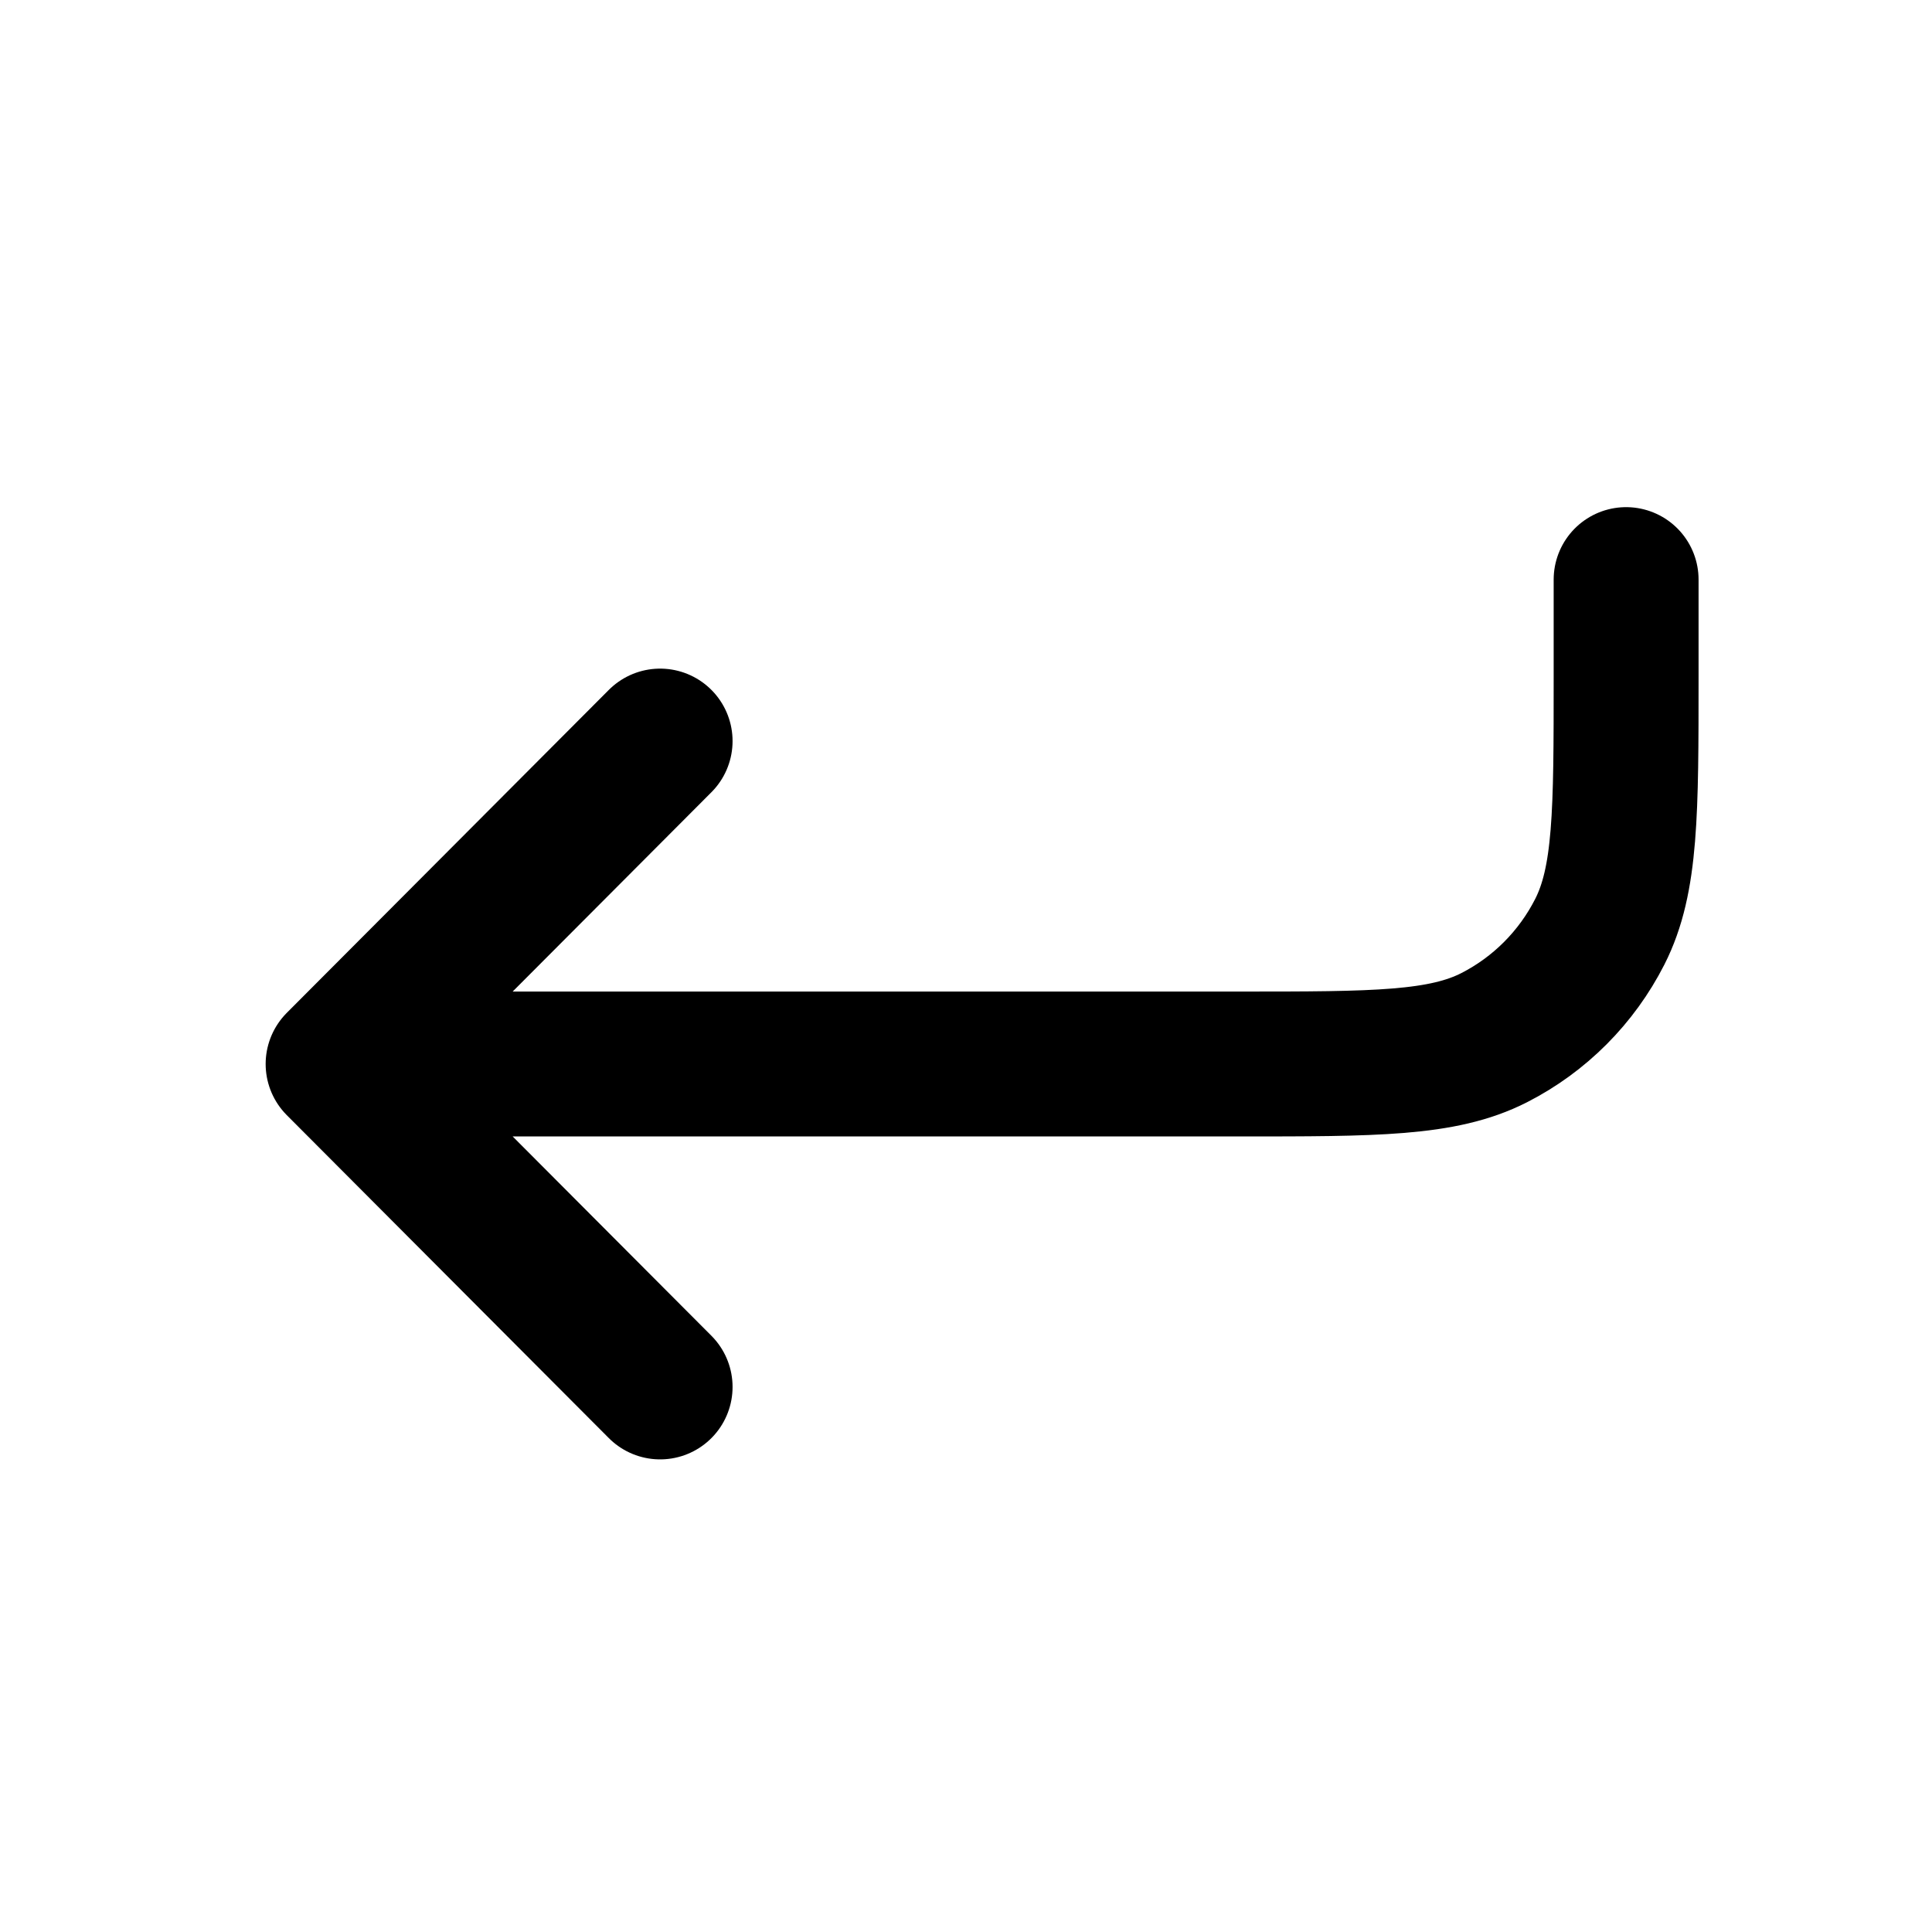 <svg width="40" height="40" viewBox="0 0 40 40" fill="none" xmlns="http://www.w3.org/2000/svg">
<path d="M33.667 12V14.006C33.667 16.814 33.667 18.218 33.122 19.291C32.642 20.235 31.878 21.002 30.937 21.483C29.867 22.029 28.467 22.029 25.667 22.029H7M7 22.029L13.667 15.343M7 22.029L13.667 28.715" stroke="black" stroke-width="3" stroke-linecap="round" stroke-linejoin="round"/>
</svg>
